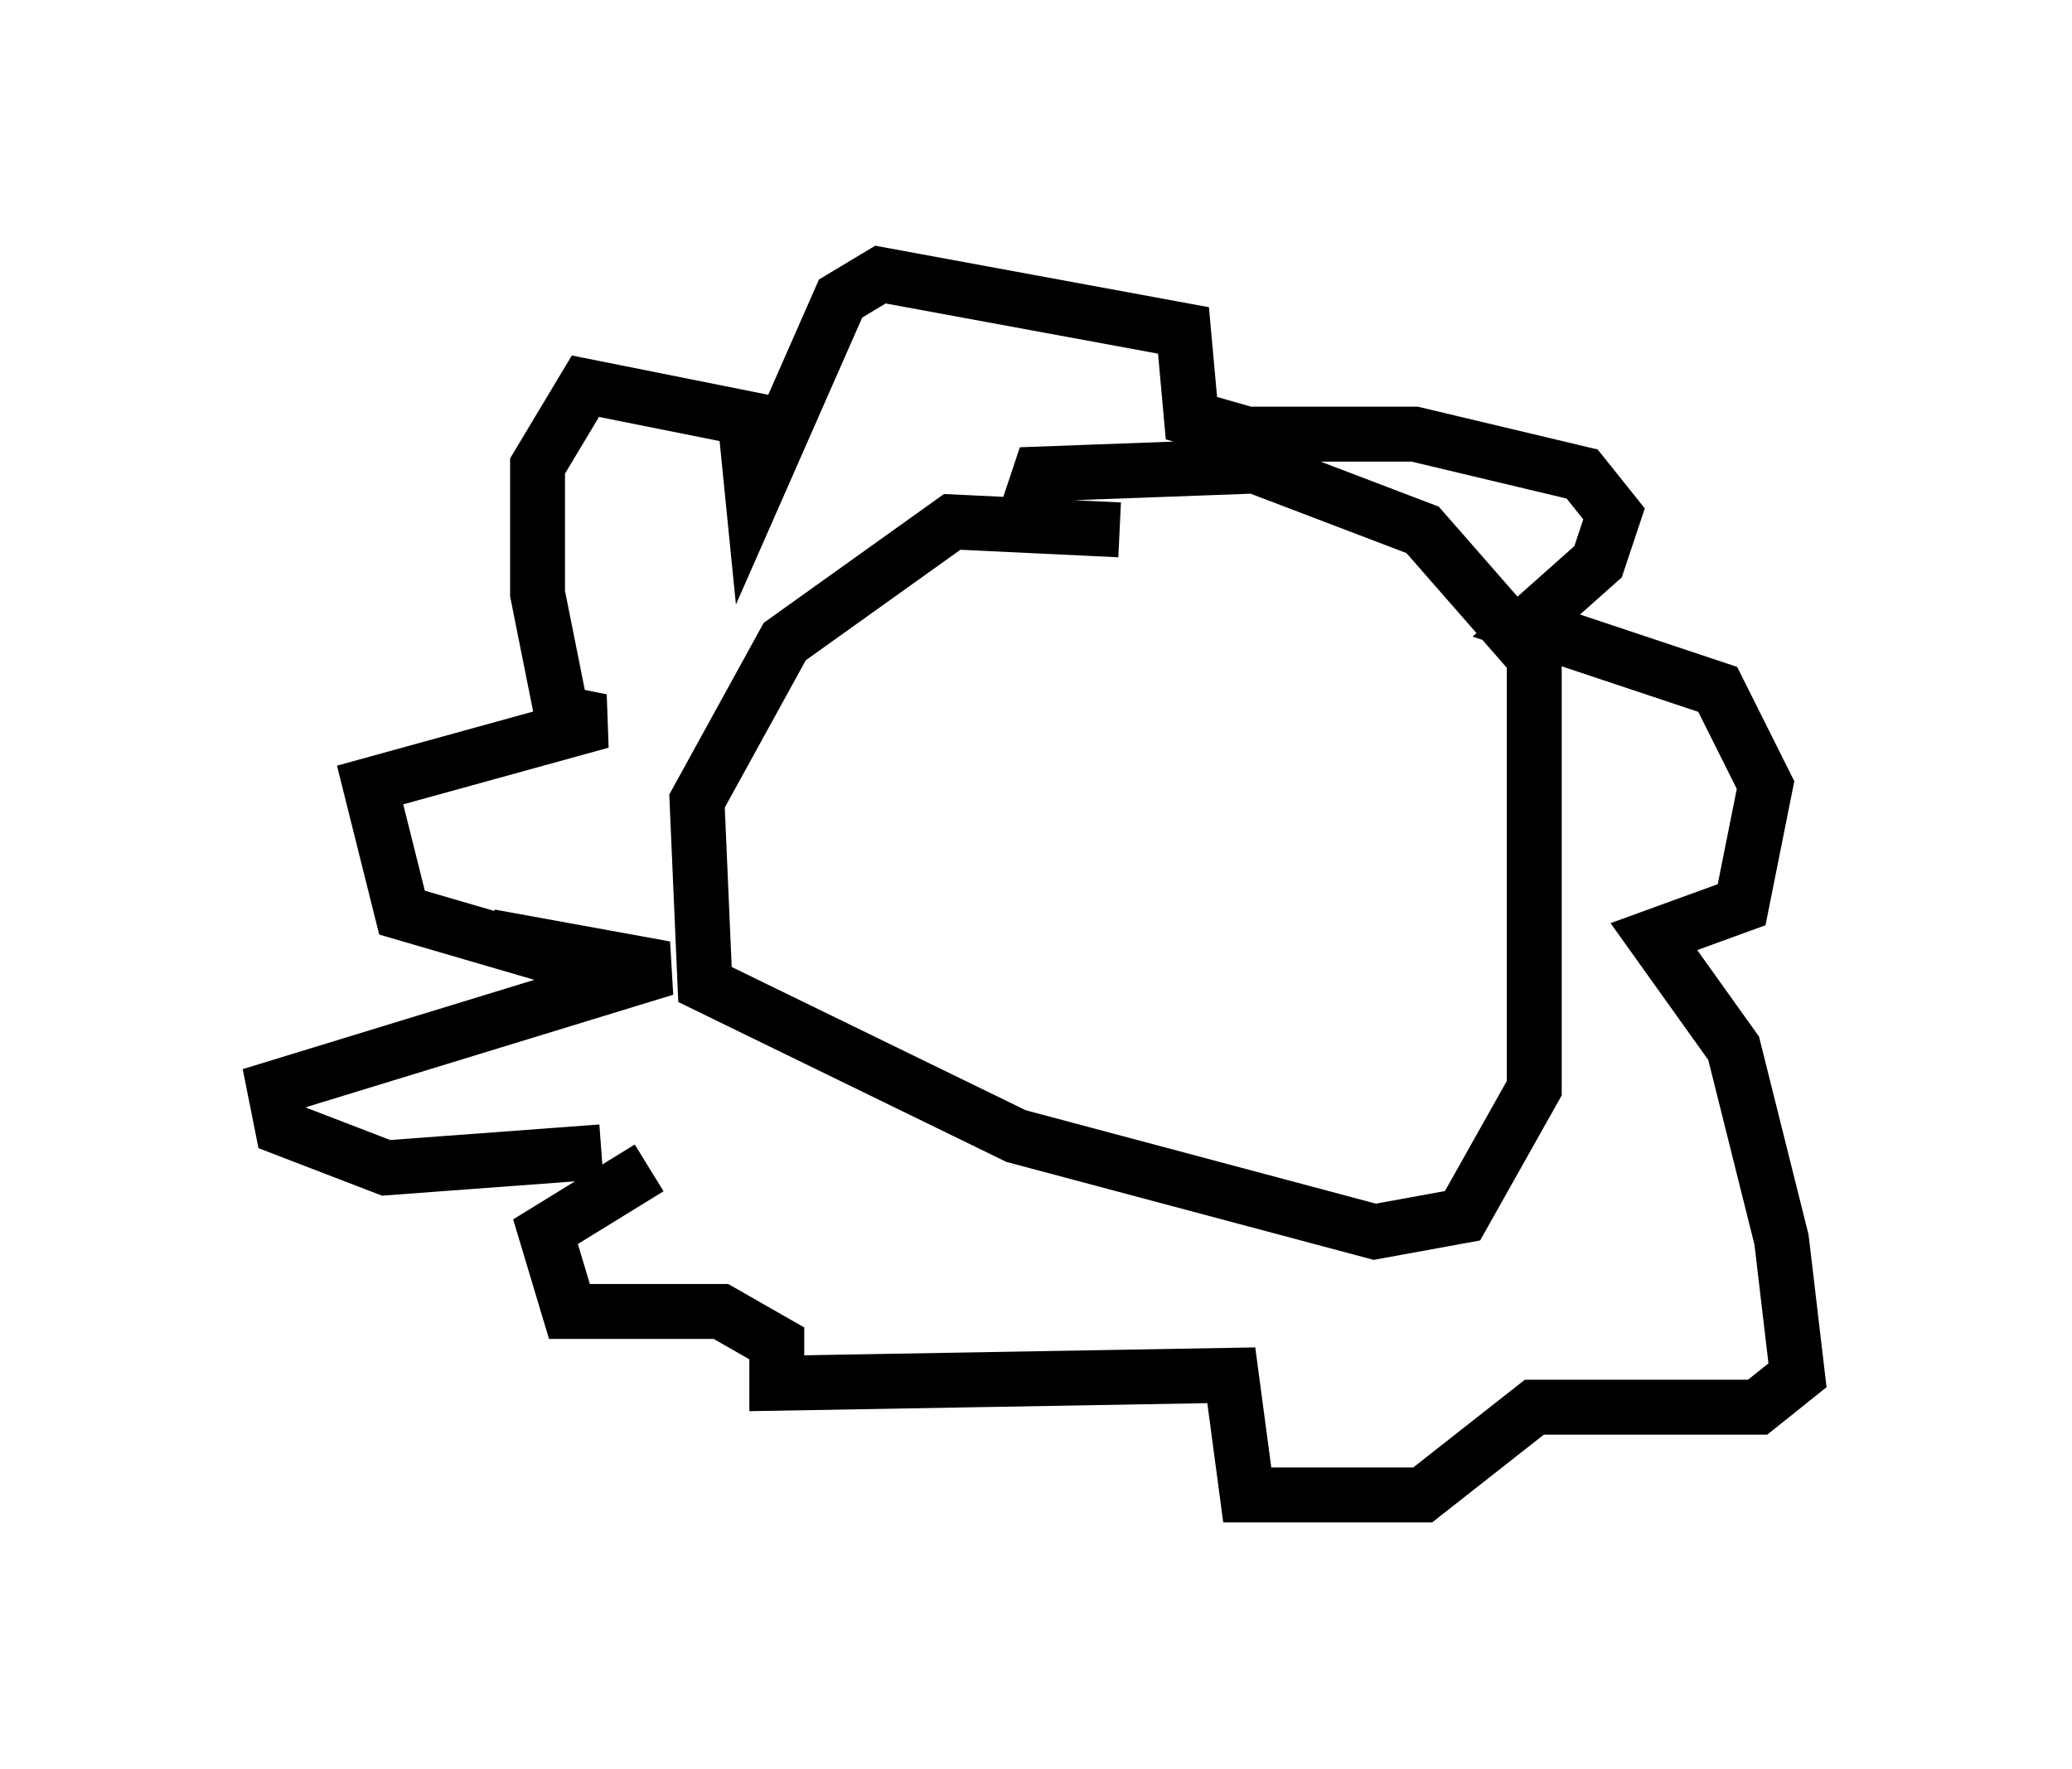 <?xml version="1.0" encoding="utf-8" ?>
<svg baseProfile="full" height="32.223" version="1.1" width="37.743" xmlns="http://www.w3.org/2000/svg" xmlns:ev="http://www.w3.org/2001/xml-events" xmlns:xlink="http://www.w3.org/1999/xlink"><defs /><rect fill="white" height="32.223" width="37.743" x="0" y="0" /><path d="M12.117, 18.073 m-1.162, 2.905 l-3.922, 0.291 -1.888, -0.726 l-0.145, -0.726 7.117, -2.179 l-3.196, -0.581 m1.888, 0.581 l-3.486, -1.017 -0.581, -2.324 l4.212, -1.162 -0.726, -0.145 l-0.436, -2.179 0.0, -2.324 l0.872, -1.453 2.905, 0.581 l0.145, 1.453 1.598, -3.631 l0.726, -0.436 5.52, 1.017 l0.145, 1.598 1.017, 0.291 l3.05, 0.0 3.05, 0.726 l0.581, 0.726 -0.291, 0.872 l-1.307, 1.162 3.486, 1.162 l0.872, 1.743 -0.436, 2.179 l-1.598, 0.581 1.453, 2.034 l0.872, 3.486 0.291, 2.469 l-0.726, 0.581 -4.067, 0.0 l-2.034, 1.598 -3.196, 0.0 l-0.291, -2.179 -8.279, 0.145 l0.0, -0.726 -1.017, -0.581 l-2.76, 0.0 -0.436, -1.453 l1.888, -1.162 m8.57, -11.62 l-3.05, -0.145 -3.05, 2.179 l-1.598, 2.905 0.145, 3.341 l5.665, 2.76 6.536, 1.743 l1.598, -0.291 1.307, -2.324 l0.0, -7.844 -2.034, -2.324 l-3.05, -1.162 -3.922, 0.145 l-0.291, 0.872 m0.291, 4.358 l0.0, 0.0 " fill="none" stroke="black" stroke-width="1" /></svg>